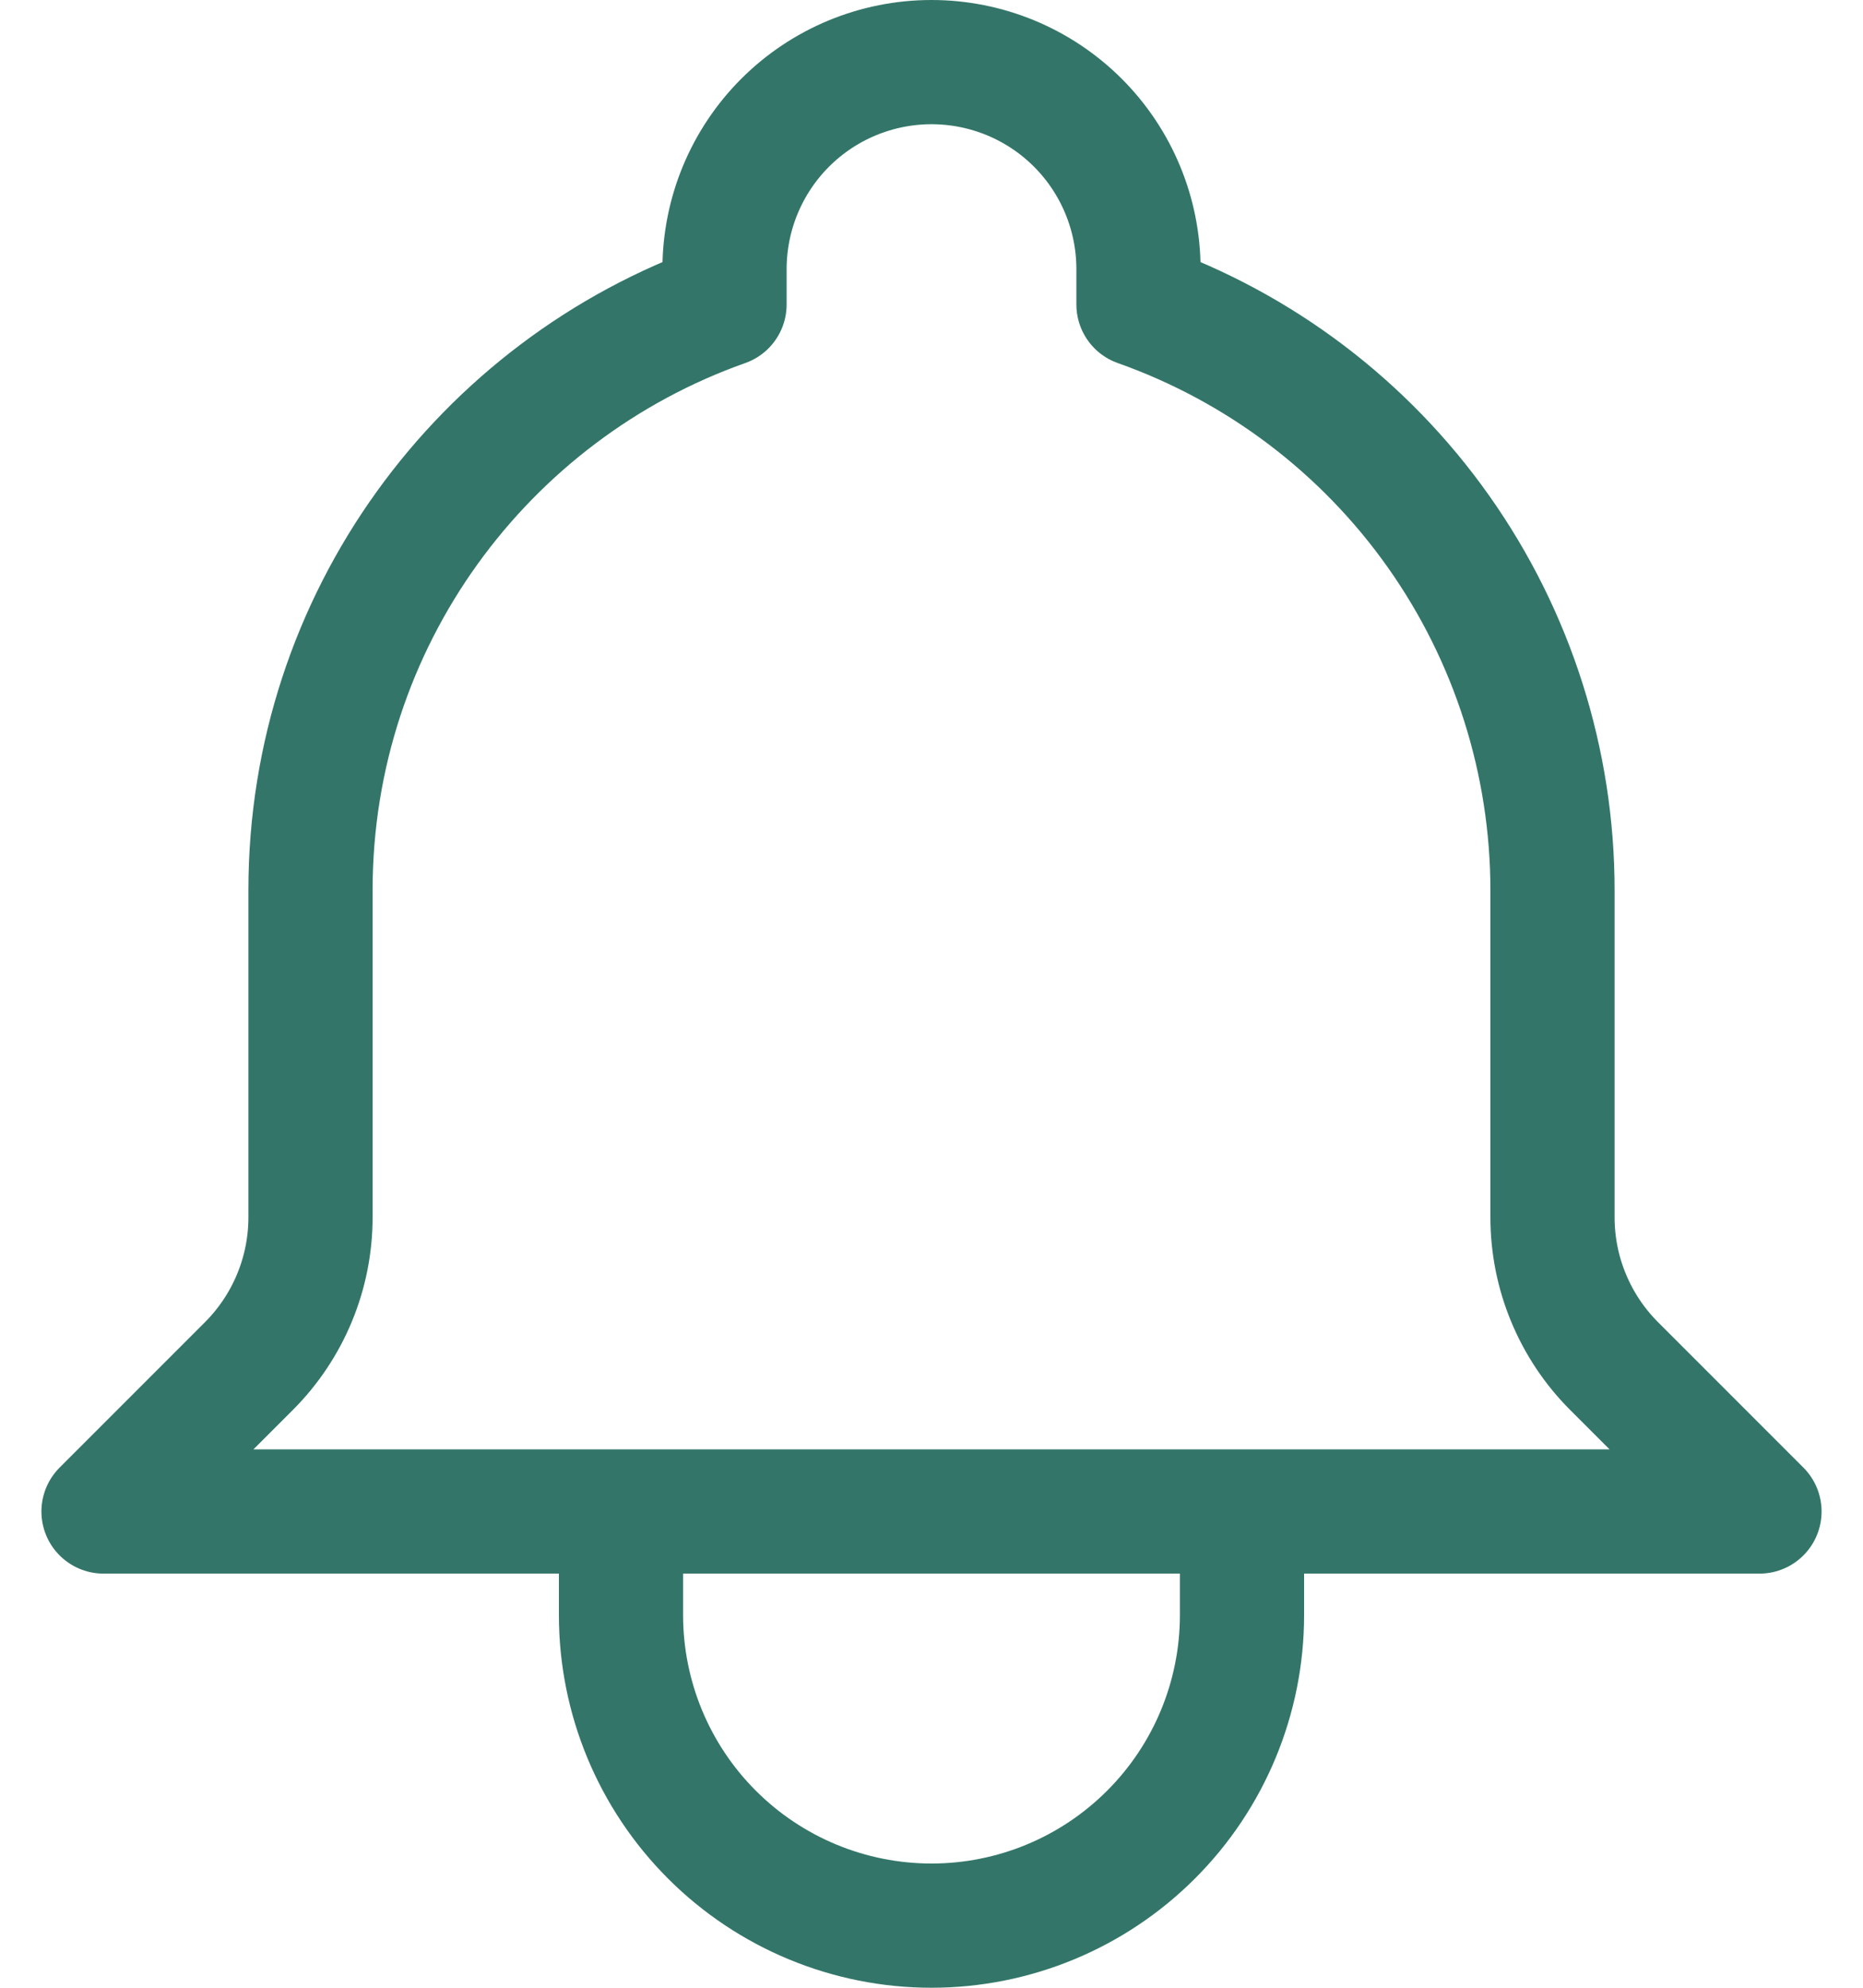 <svg width="30" height="32" viewBox="0 0 30 32" fill="none" xmlns="http://www.w3.org/2000/svg">
<path d="M20 24.333H28.333L25.992 21.992C25.677 21.677 25.428 21.304 25.258 20.893C25.087 20.482 25 20.041 25 19.597V14.333C25 12.265 24.359 10.247 23.165 8.558C21.971 6.869 20.283 5.592 18.333 4.902V4.333C18.333 3.449 17.982 2.601 17.357 1.976C16.732 1.351 15.884 1 15 1C14.116 1 13.268 1.351 12.643 1.976C12.018 2.601 11.667 3.449 11.667 4.333V4.902C7.783 6.275 5 9.98 5 14.333V19.598C5 20.495 4.643 21.357 4.008 21.992L1.667 24.333H10M20 24.333V26C20 27.326 19.473 28.598 18.535 29.535C17.598 30.473 16.326 31 15 31C13.674 31 12.402 30.473 11.464 29.535C10.527 28.598 10 27.326 10 26V24.333M20 24.333H10" stroke="#337669" stroke-width="2" stroke-linecap="round" stroke-linejoin="round"/>
</svg>
